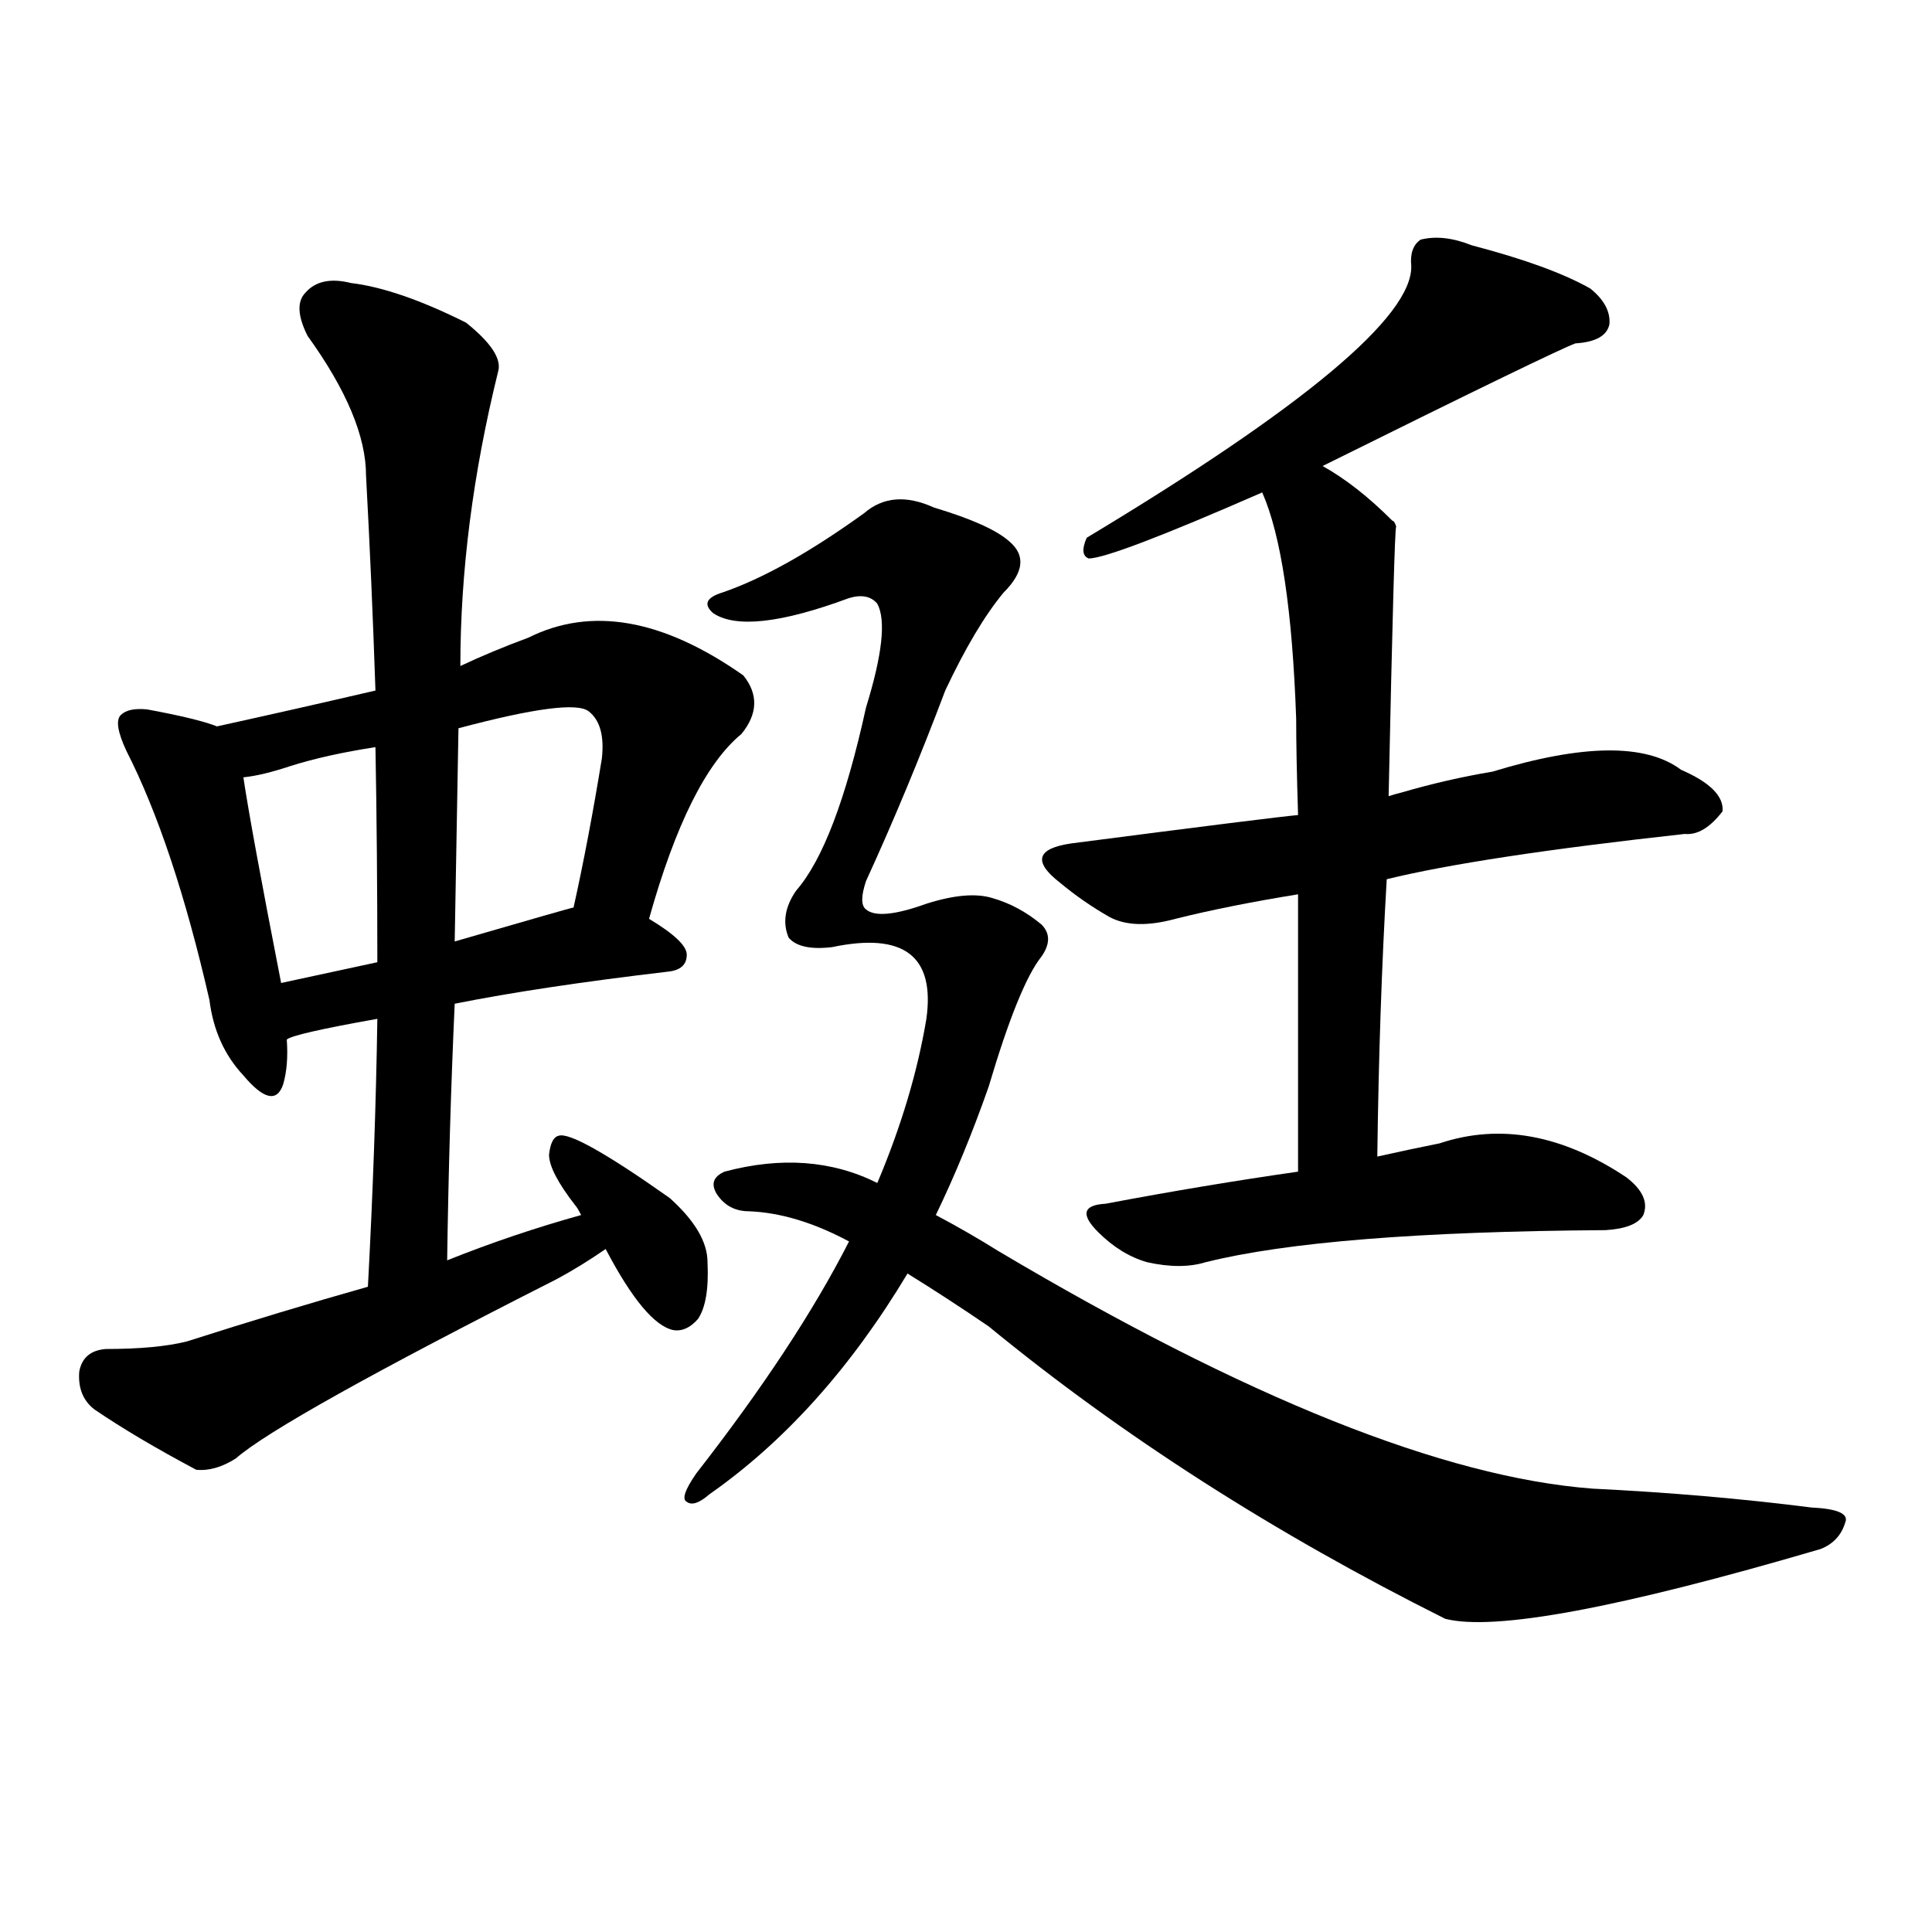 <svg version="1.1" viewBox="0 0 1024 1024" xmlns="http://www.w3.org/2000/svg">
  
  <g transform="scale(1, -1) translate(0, -900)">
    <style type="text/css">
        .origin {display:none;}
        .hide {display:none;}
        .stroke {fill: #000000;}
    </style>

    <path d="M 115 515 Q 105 519 78 524 Q 68 525 64 521 Q 60 517 67 502 Q 92 453 111 370 Q 114 346 129 330 Q 145 311 150 325 Q 153 335 152 349 L 149 379 Q 133 461 129 488 C 125 512 125 512 115 515 Z" fill="lightgray" class="stroke"/>
    <path d="M 344 413 Q 365 488 393 511 Q 406 527 394 542 Q 330 587 280 562 Q 261 555 244 547 L 199 534 Q 156 524 115 515 C 86 509 99 483 129 488 Q 139 489 154 494 Q 173 500 199 504 L 243 514 Q 303 530 312 523 Q 321 516 319 498 Q 312 455 304 419 C 298 390 336 384 344 413 Z" fill="lightgray" class="stroke"/>
    <path d="M 241 368 Q 286 377 354 385 Q 364 386 364 394 Q 364 401 344 413 C 325 425 325 425 304 419 Q 303 419 241 401 L 200 390 Q 172 384 149 379 C 120 373 124 338 152 349 Q 155 352 200 360 L 241 368 Z" fill="lightgray" class="stroke"/>
    <path d="M 237 232 Q 238 302 241 368 L 241 401 Q 242 459 243 514 L 244 547 Q 244 622 264 703 Q 267 713 247 729 Q 211 747 186 750 Q 170 754 162 745 Q 155 738 163 722 Q 194 679 194 648 Q 197 593 199 534 L 199 504 Q 200 449 200 390 L 200 360 Q 199 293 195 218 C 193 188 237 202 237 232 Z" fill="lightgray" class="stroke"/>
    <path d="M 308 256 Q 272 246 237 232 L 195 218 Q 149 205 99 189 Q 83 185 56 185 Q 44 184 42 173 Q 41 160 50 153 Q 72 138 104 121 Q 114 120 125 127 Q 149 148 295 222 Q 308 229 321 238 C 346 255 337 264 308 256 Z" fill="lightgray" class="stroke"/>
    <path d="M 321 238 Q 342 198 357 195 Q 364 194 370 201 Q 376 210 375 231 Q 375 247 355 265 Q 304 301 296 298 Q 292 297 291 288 Q 291 279 305 261 Q 306 260 308 256 L 321 238 Z" fill="lightgray" class="stroke"/>
    <path d="M 701 653 Q 824 714 835 718 Q 851 719 853 728 Q 854 738 843 747 Q 822 759 780 770 Q 765 776 753 773 Q 747 769 748 759 Q 749 719 576 615 Q 572 606 577 604 Q 589 604 669 639 L 701 653 Z" fill="lightgray" class="stroke"/>
    <path d="M 735 434 Q 784 446 893 458 Q 903 457 913 470 Q 914 482 891 492 Q 863 513 791 491 Q 767 487 743 480 Q 739 479 736 478 L 688 468 Q 676 467 568 453 Q 540 449 562 432 Q 574 422 588 414 Q 601 407 623 413 Q 651 420 688 426 L 735 434 Z" fill="lightgray" class="stroke"/>
    <path d="M 730 287 Q 731 366 735 434 L 736 478 Q 739 620 740 621 Q 739 624 738 624 Q 719 643 701 653 C 676 669 659 667 669 639 Q 684 605 687 519 Q 687 500 688 468 L 688 426 Q 688 366 688 279 C 688 249 730 257 730 287 Z" fill="lightgray" class="stroke"/>
    <path d="M 688 279 Q 639 272 586 262 Q 568 261 582 247 Q 594 235 608 231 Q 626 227 639 231 Q 703 247 851 248 Q 867 249 871 256 Q 875 266 862 276 Q 811 310 763 294 Q 748 291 730 287 L 688 279 Z" fill="lightgray" class="stroke"/>
    <path d="M 496 256 Q 511 287 524 324 Q 540 378 552 393 Q 559 403 552 410 Q 540 420 526 424 Q 513 428 491 421 Q 466 412 459 418 Q 455 421 459 433 Q 481 481 501 534 Q 517 568 532 586 Q 548 602 535 613 Q 525 622 495 631 Q 473 641 458 628 Q 415 597 383 586 Q 370 582 378 575 Q 396 563 450 583 Q 460 586 465 580 Q 472 567 459 525 Q 443 452 422 428 Q 413 415 418 403 Q 424 396 441 398 Q 498 410 491 360 Q 484 318 465 273 L 450 242 Q 422 187 369 119 Q 360 106 364 104 Q 368 101 376 108 Q 436 150 481 225 L 496 256 Z" fill="lightgray" class="stroke"/>
    <path d="M 481 225 Q 502 212 524 197 Q 630 110 766 42 Q 805 32 965 79 Q 975 83 978 93 Q 981 100 960 101 Q 905 108 844 111 Q 726 120 529 237 Q 513 247 496 256 L 465 273 Q 429 291 384 279 Q 375 275 380 267 Q 386 258 397 258 Q 422 257 450 242 L 481 225 Z" fill="lightgray" class="stroke"/></g>
</svg>